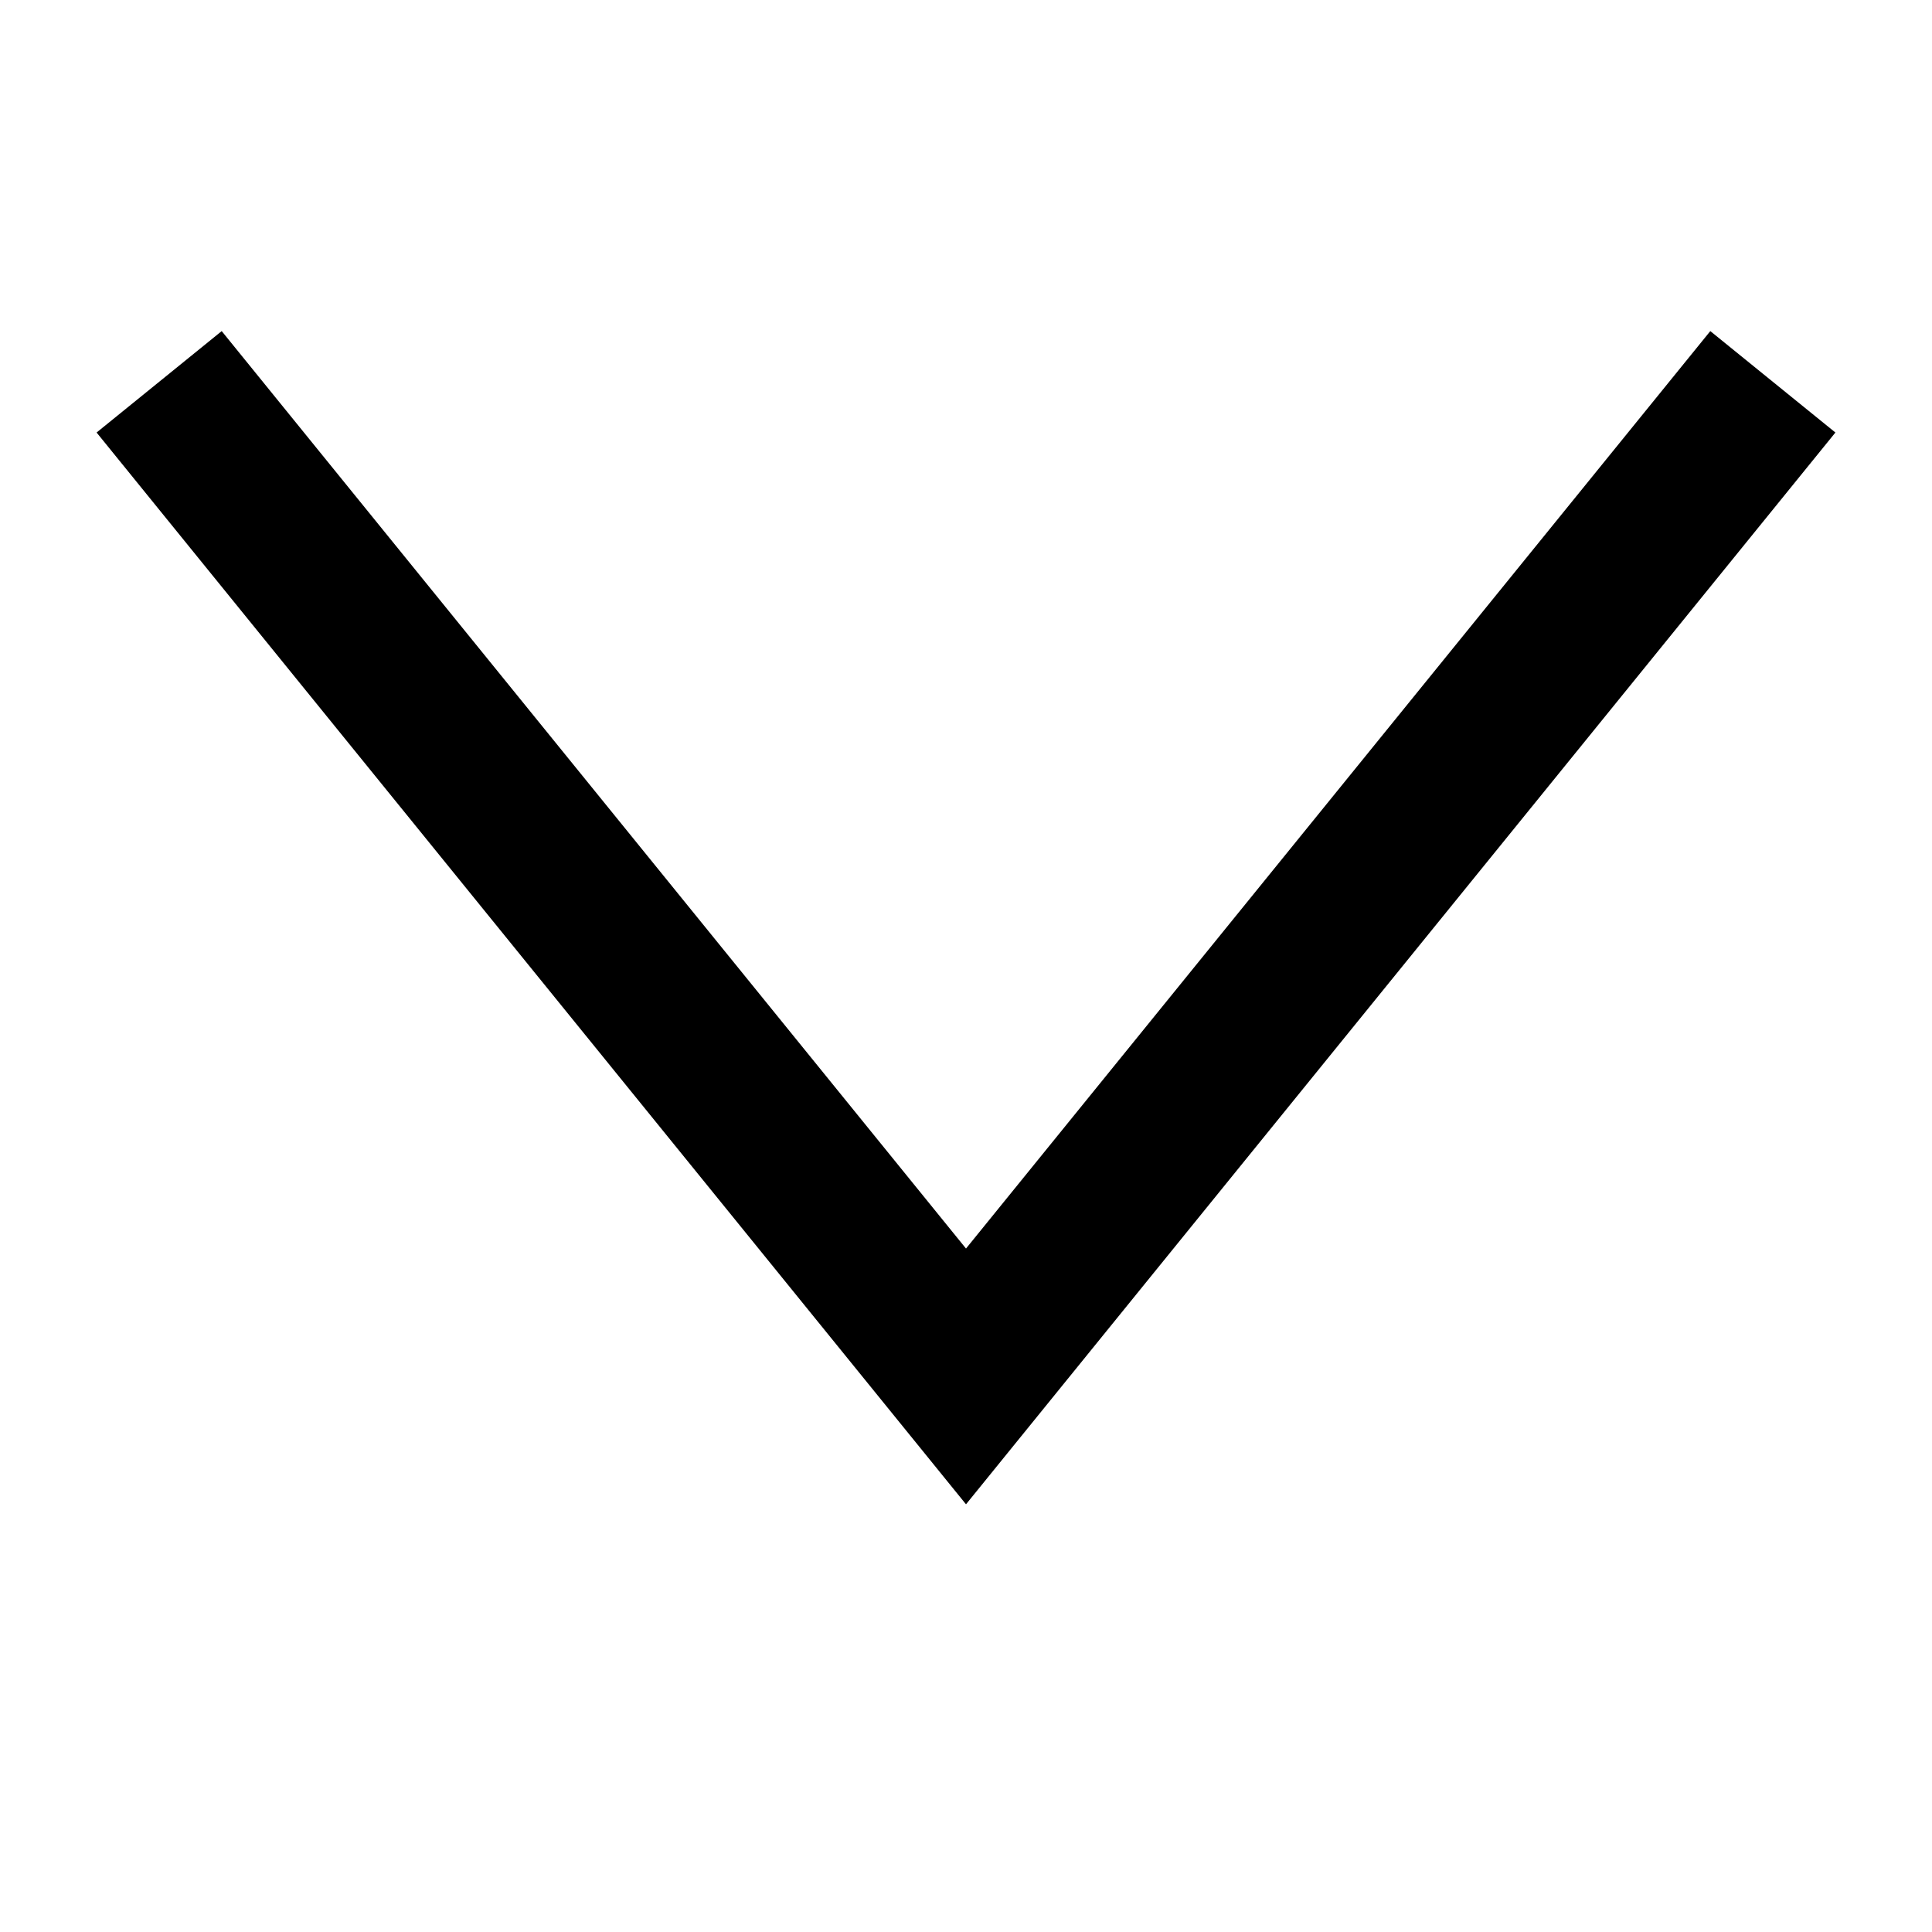 <svg width="8" height="8" viewBox="0 0 8 8" fill="none" xmlns="http://www.w3.org/2000/svg">
<g clip-path="url(#clip0_177_31)">
<path d="M7.082 1.371L4 5.17L0.918 1.371L0.4 1.791L4 6.229L7.6 1.791L7.082 1.371Z" fill="black"/>
</g>
<defs>
<clipPath id="clip0_177_31">
<rect width="7.2" height="7.2" fill="white" transform="translate(0.4 7.4) rotate(-90)"/>
</clipPath>
</defs>
</svg>
